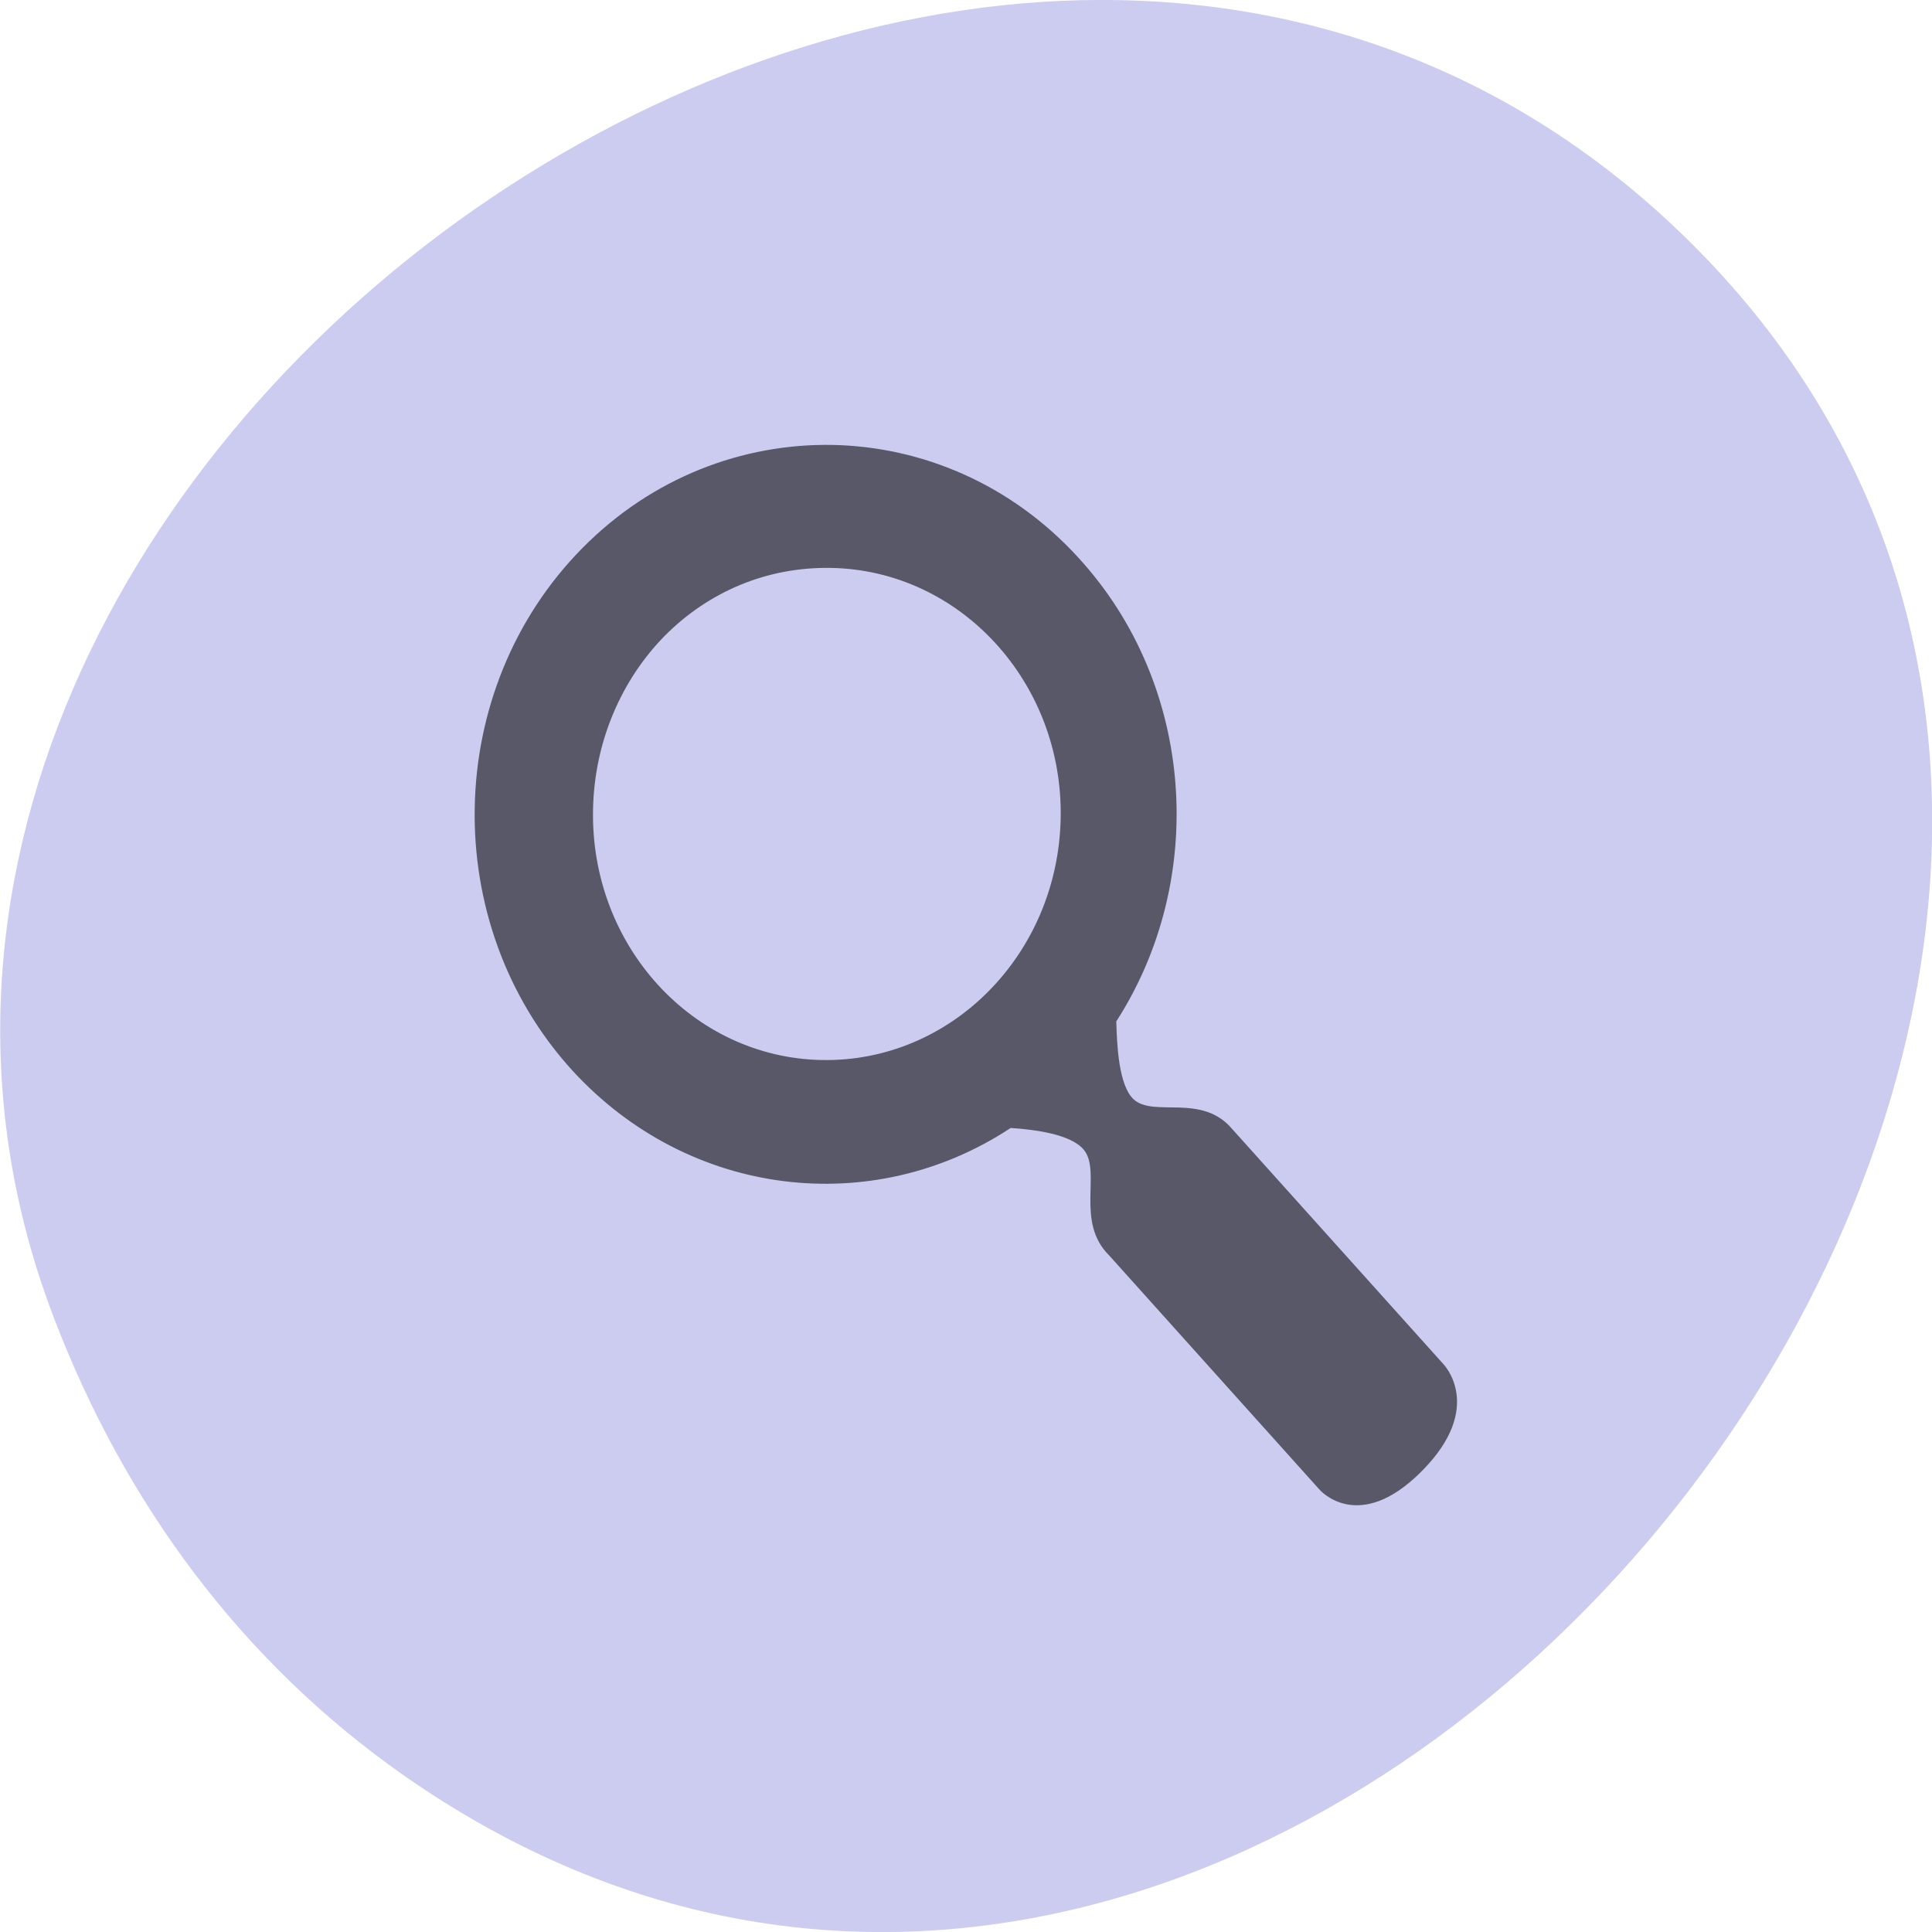 
<svg xmlns="http://www.w3.org/2000/svg" xmlns:xlink="http://www.w3.org/1999/xlink" width="24px" height="24px" viewBox="0 0 24 24" version="1.1">
<g id="surface1">
<path style=" stroke:none;fill-rule:nonzero;fill:rgb(80%,80%,94.118%);fill-opacity:1;" d="M 5.016 22.055 C 16.18 29.859 30.164 12.277 21.078 3.09 C 12.508 -5.574 -3.477 5.625 0.68 16.398 C 1.547 18.652 2.977 20.625 5.016 22.055 Z M 5.016 22.055 "/>
<path style=" stroke:none;fill-rule:nonzero;fill:rgb(34.51%,34.51%,40.784%);fill-opacity:1;" d="M 10.34 5.527 C 9.227 5.508 8.102 5.93 7.234 6.809 C 5.5 8.566 5.445 11.469 7.109 13.297 C 8.562 14.883 10.844 15.141 12.555 14.012 C 12.84 14.031 13.305 14.086 13.465 14.285 C 13.684 14.555 13.355 15.176 13.777 15.594 L 16.391 18.504 C 16.391 18.504 16.875 19.07 17.664 18.273 C 18.453 17.477 17.93 16.945 17.93 16.945 L 15.312 14.031 C 14.93 13.57 14.328 13.891 14.078 13.652 C 13.898 13.477 13.875 12.992 13.867 12.688 C 15 10.93 14.852 8.516 13.398 6.93 C 12.566 6.016 11.453 5.547 10.336 5.527 Z M 10.328 7.055 C 11.93 7.086 13.211 8.48 13.176 10.168 C 13.141 11.859 11.812 13.199 10.207 13.168 C 8.602 13.137 7.332 11.742 7.367 10.055 C 7.383 9.211 7.723 8.441 8.258 7.898 C 8.797 7.355 9.523 7.039 10.328 7.055 Z M 10.328 7.055 "/>
</g>
</svg>

